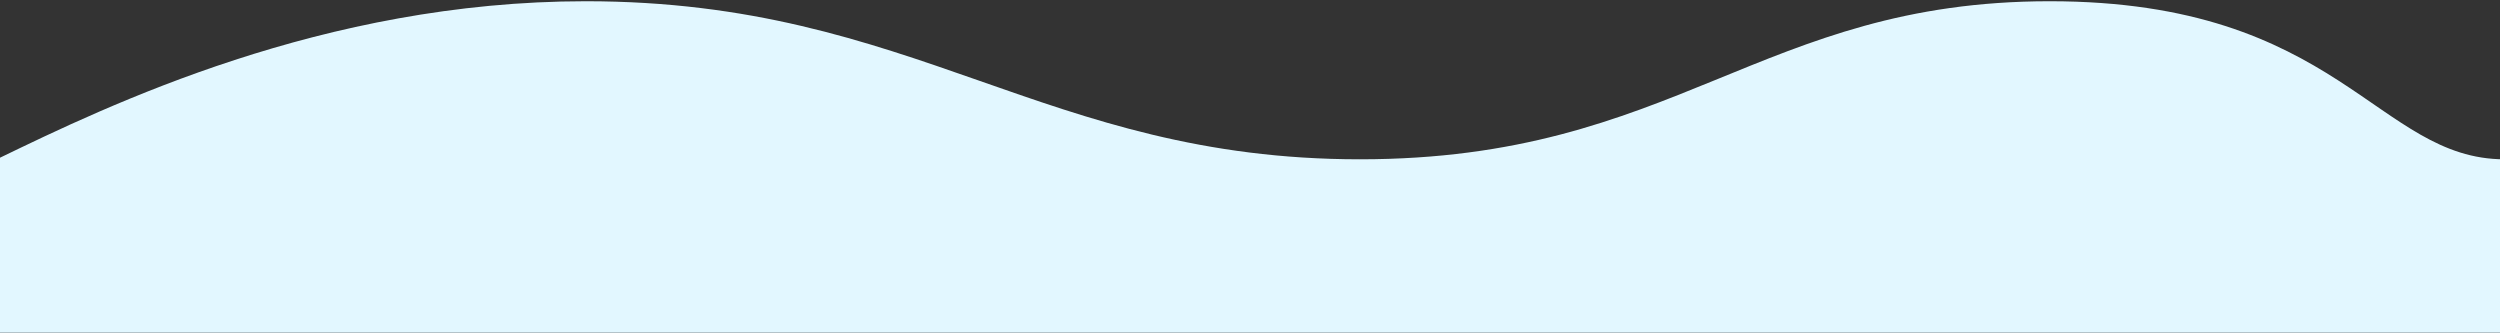 <svg width="1920" height="256" viewBox="0 0 1920 256" version="1.1" xmlns="http://www.w3.org/2000/svg" xmlns:xlink="http://www.w3.org/1999/xlink" xmlns:figma="http://www.figma.com/figma/ns">
<rect x="0" y="0" width="1920" height="256" fill="#333333" stroke="none"/>
<title>Vector 2</title>
<desc>Created using Figma</desc>
<g id="Canvas" transform="translate(-9009 275)" figma:type="canvas">
<g id="Vector 2" style="mix-blend-mode:normal;" figma:type="vector">
<use xlink:href="#path0_fill" transform="translate(9006.48 -274.045)" fill="#E2F7FF" style="mix-blend-mode:normal;"/>
</g>
</g>
<defs>
<path id="path0_fill" d="M 1.354 120.732L 0 121.387L 0 254.57L 1926 254.57L 1926 121.387C 1827.99 121.387 1799.34 0 1576.69 0C 1354.03 0 1289.7 121.387 1046.94 121.387C 804.175 121.387 705.664 0 452.349 0C 250.785 0 85.385 80.058 1.354 120.732Z"/>
</defs>
</svg>
